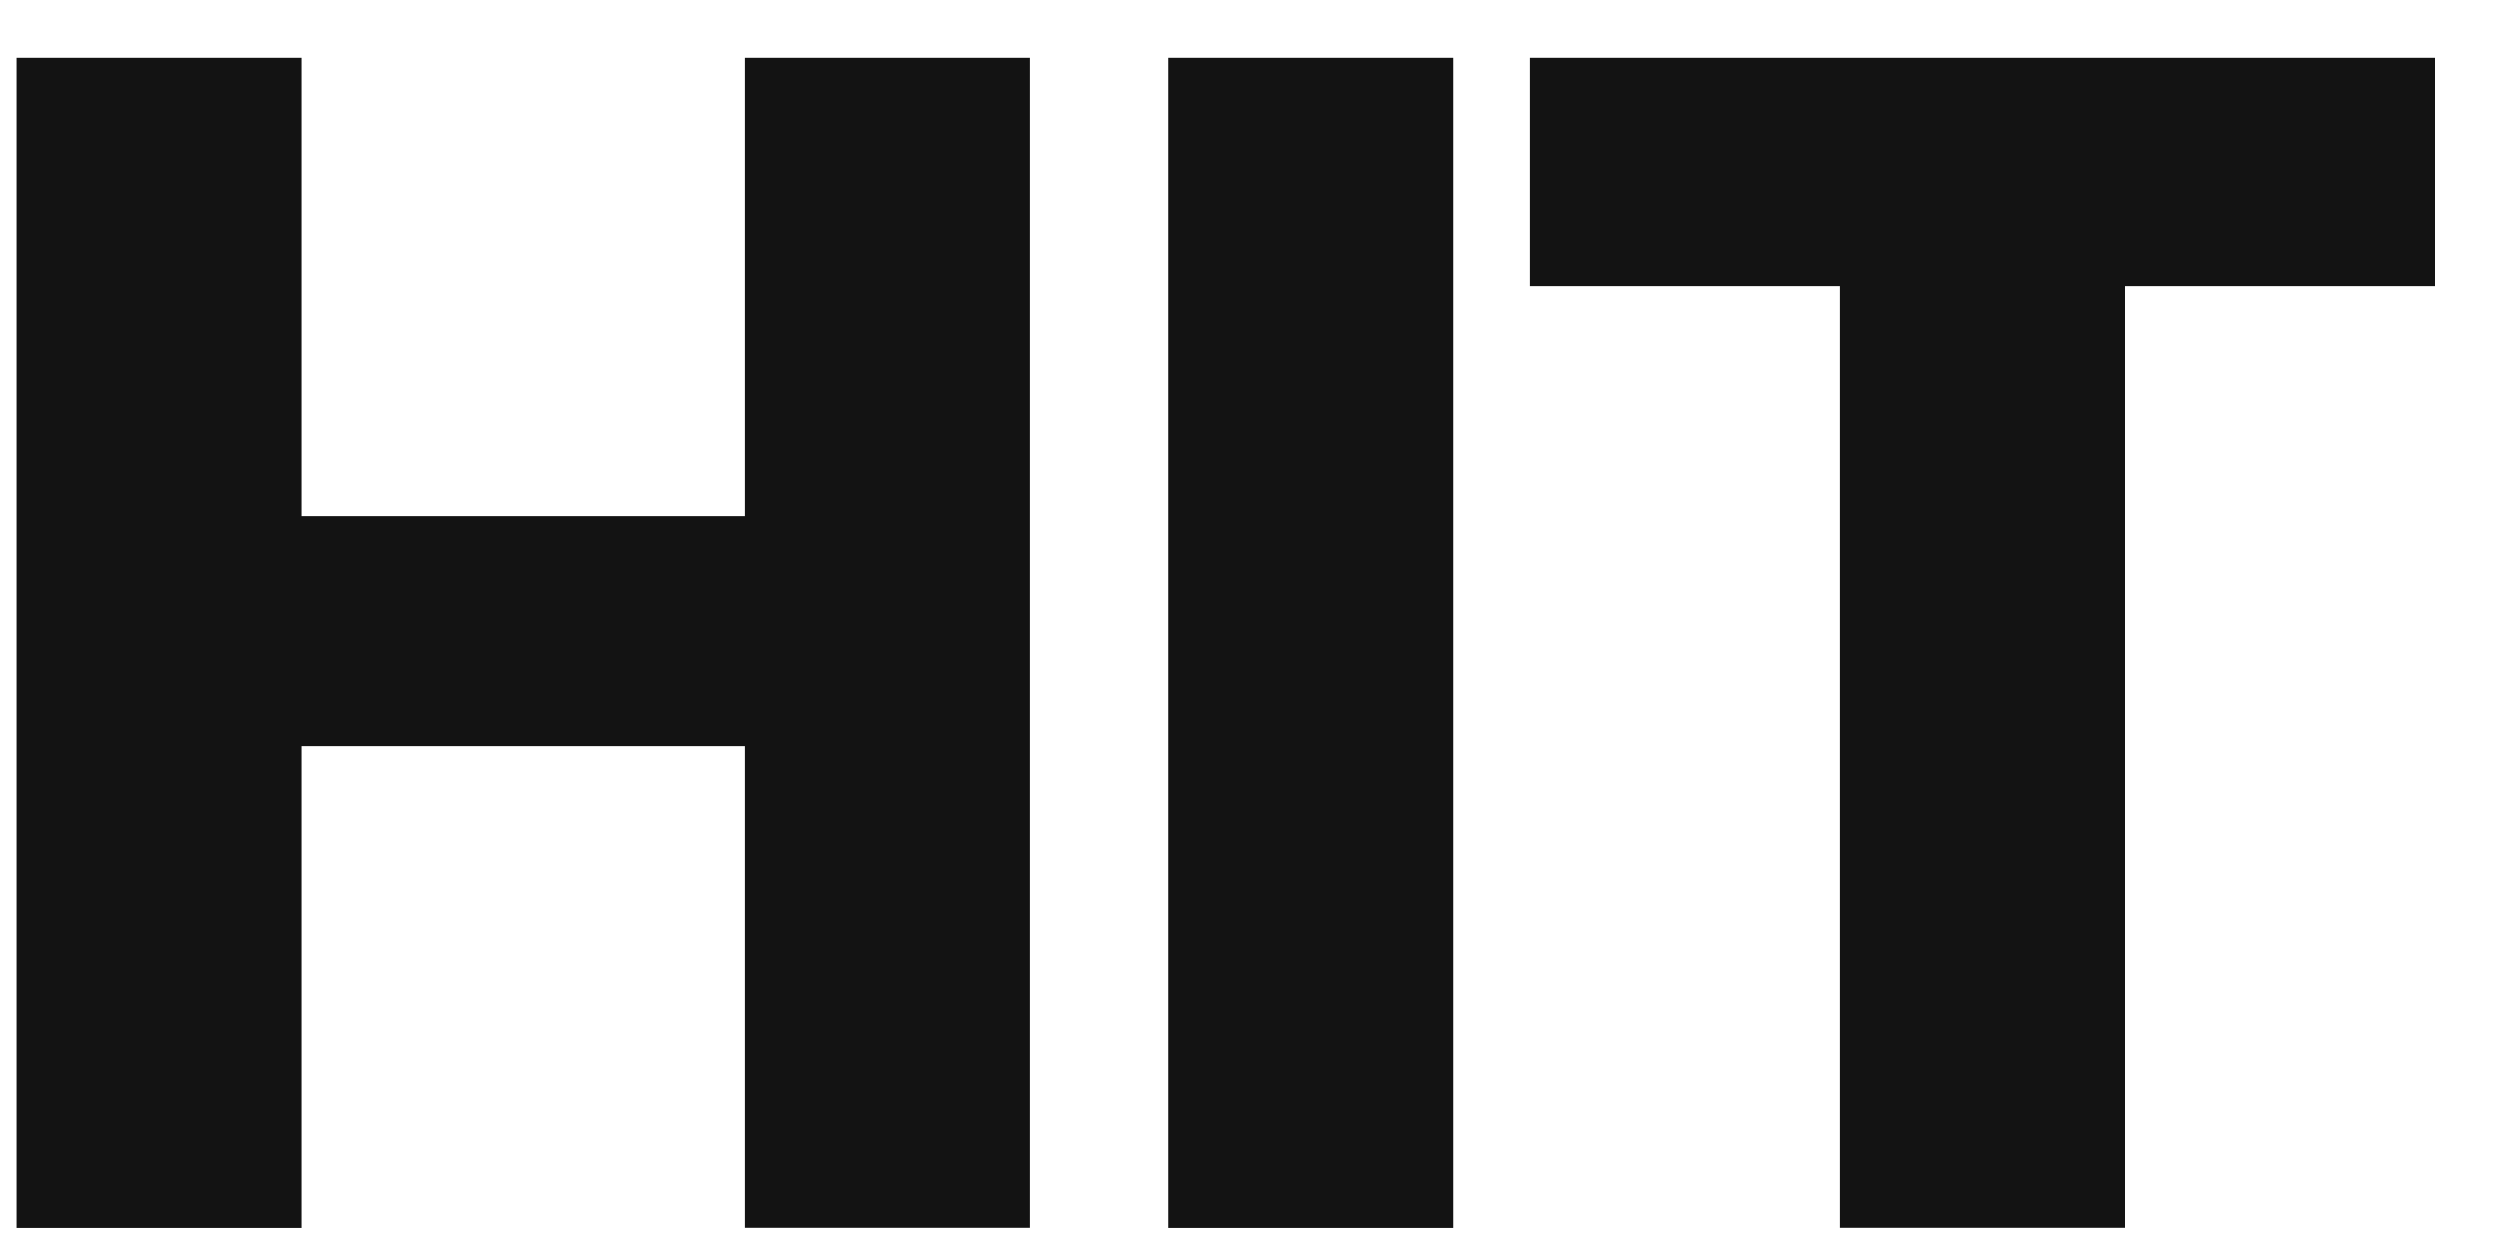 <svg xmlns="http://www.w3.org/2000/svg" width="24" height="12" viewBox="0 0 24 12">
  <defs>
    <style>
      .cls-1 {
        fill: #131313;
        fill-rule: evenodd;
      }
    </style>
  </defs>
  <path id="HIT" class="cls-1" d="M7.151,0.555v4.4H2.895v-4.4H0.159V11.788H2.895V7.163H7.151v4.624H9.887V0.555H7.151Zm4.064,0V11.788h2.736V0.555H11.215Zm3.472,0V2.747h2.976v9.04H20.4V2.747h2.976V0.555H14.687Z"/>
</svg>
